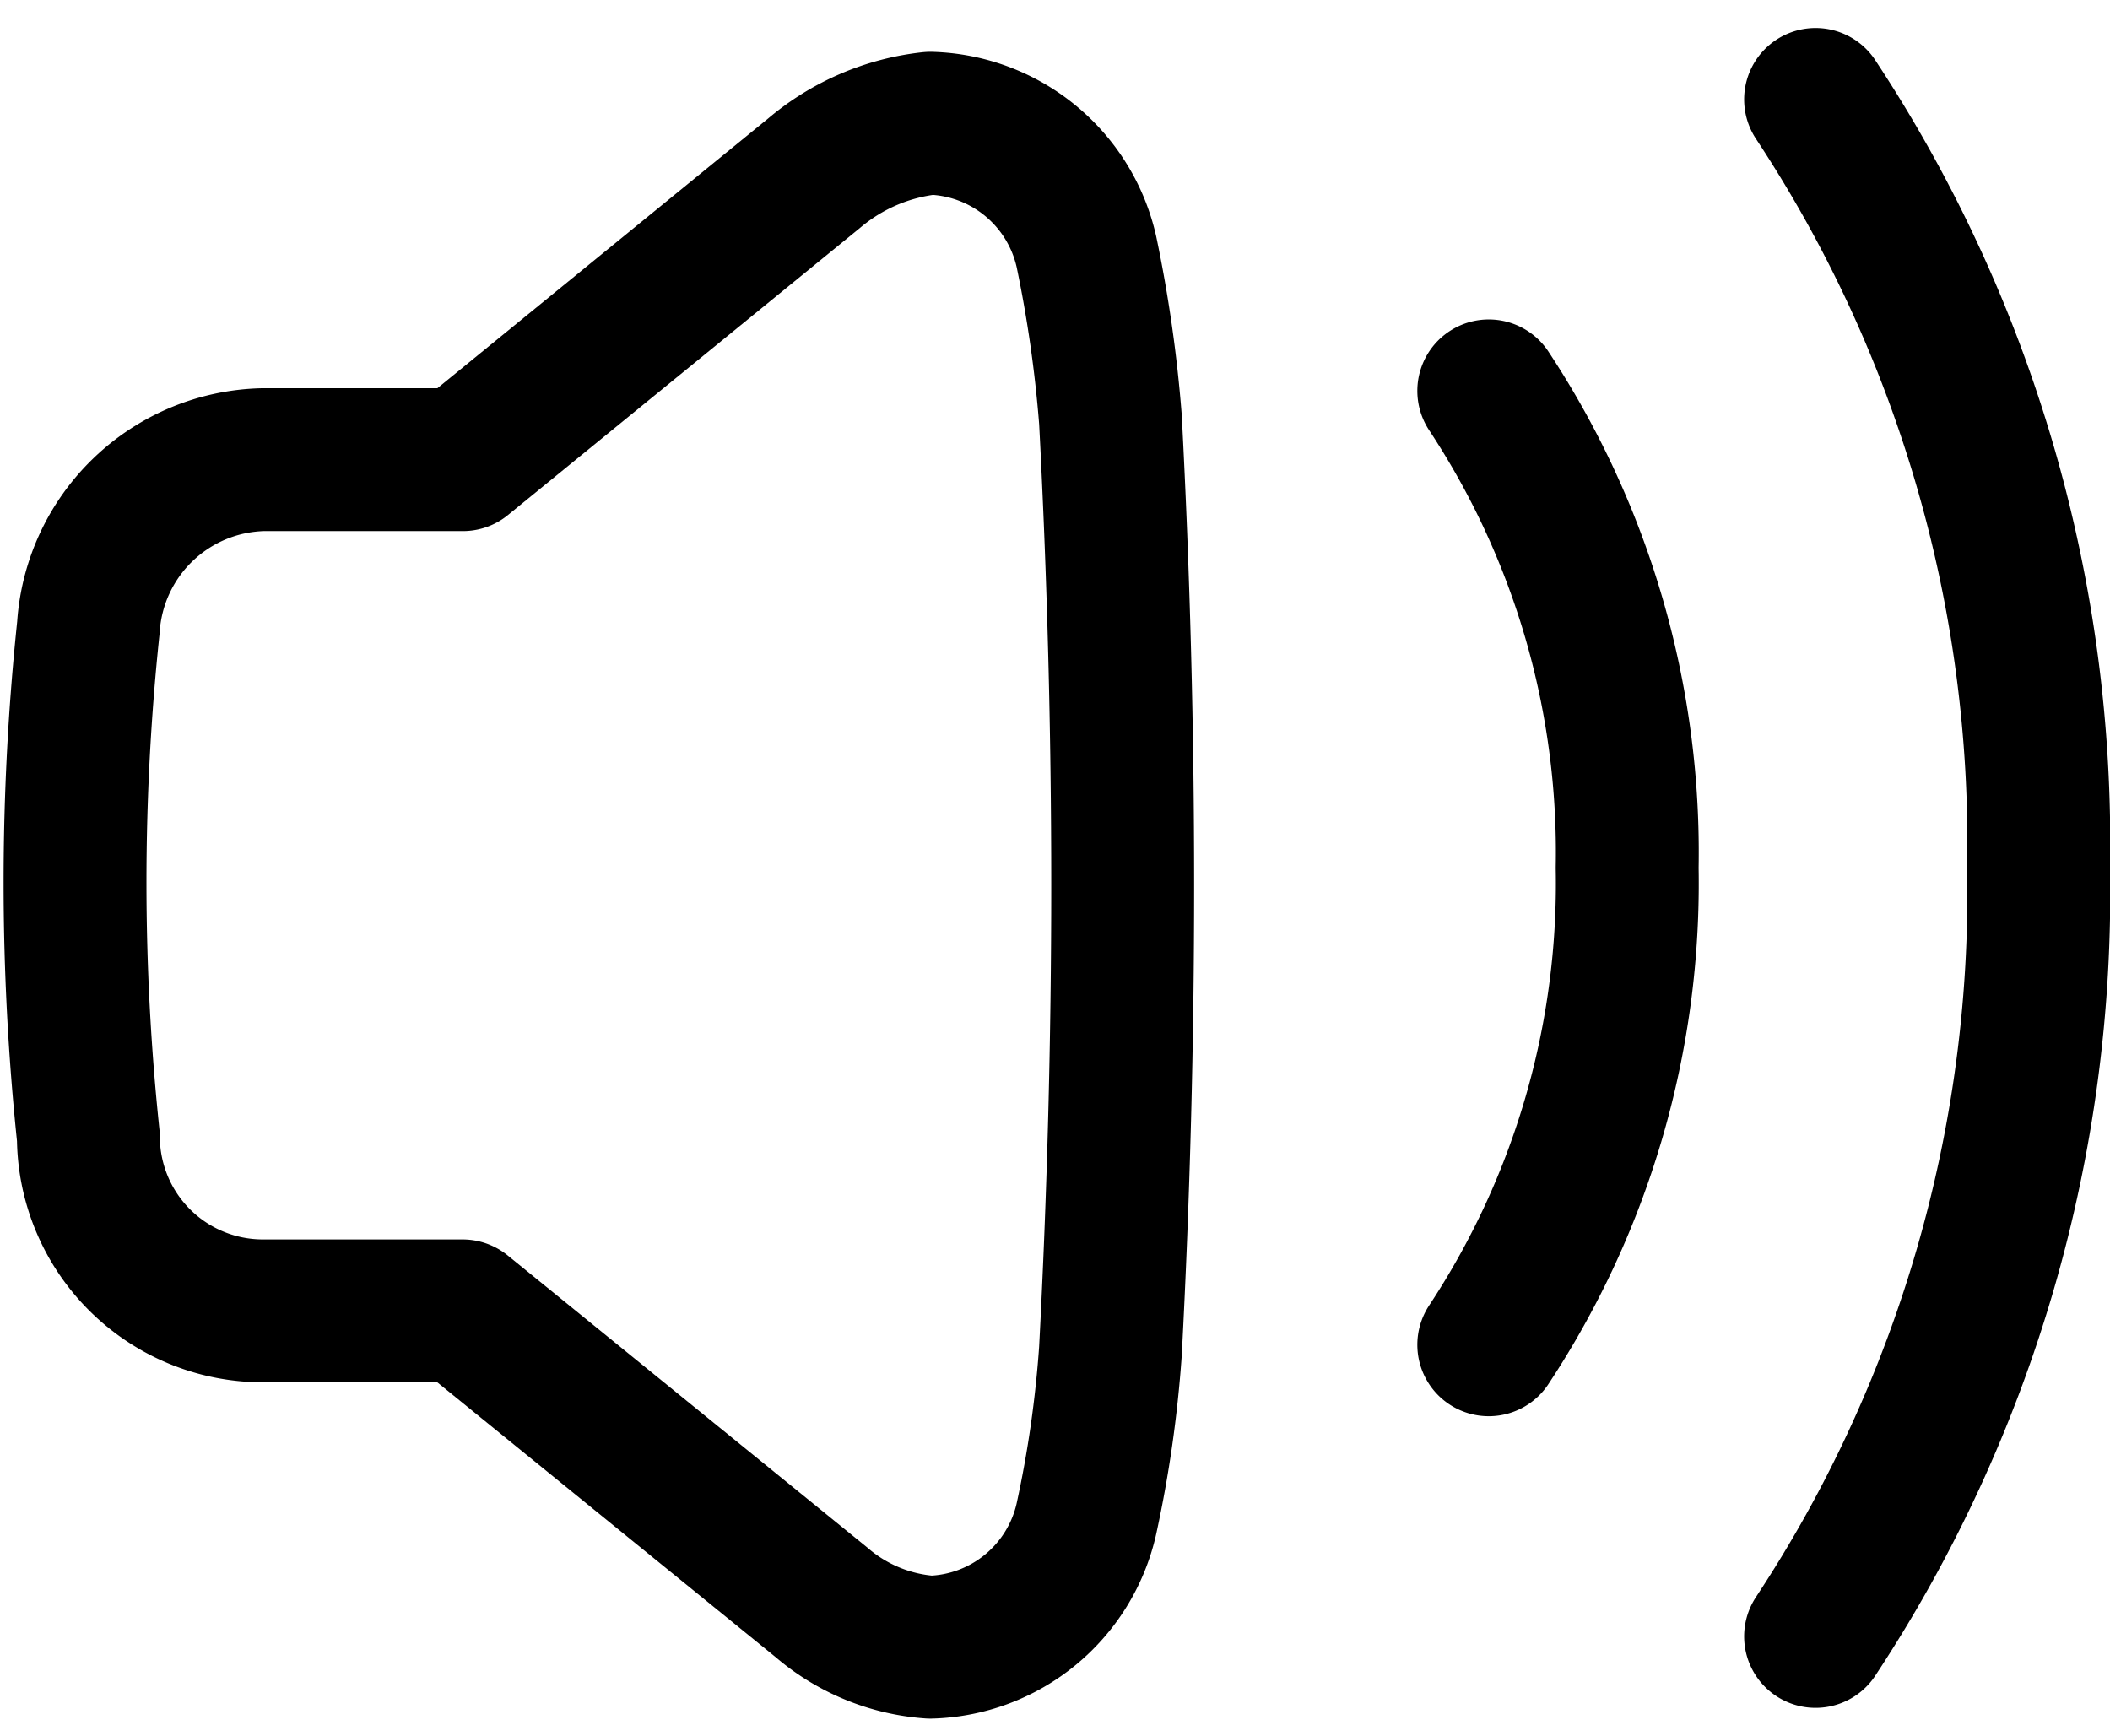 <svg xmlns="http://www.w3.org/2000/svg" width="22.152" height="18.225" viewBox="0 0 22.152 18.225">
  <g id="Iconly_Light_Volume_Up" data-name="Iconly/Light/Volume Up" transform="translate(0.787 1.044)">
    <g id="Volume_Up" data-name="Volume Up" transform="translate(0 0)">
      <path id="Stroke_1" data-name="Stroke 1" d="M10.871,12.892a12.254,12.254,0,0,1-.252,1.759A1.728,1.728,0,0,1,8.98,16a1.963,1.963,0,0,1-1.143-.471L4.07,12.469h-2.1A1.831,1.831,0,0,1,.141,10.644a25.553,25.553,0,0,1,0-5.35A1.882,1.882,0,0,1,1.972,3.532h2.1L7.759.525A2.264,2.264,0,0,1,8.98,0a1.729,1.729,0,0,1,1.639,1.349,13.9,13.9,0,0,1,.252,1.76A93.1,93.1,0,0,1,10.871,12.892Z" transform="translate(0 0.25)" fill="none" stroke="#000" stroke-linecap="round" stroke-linejoin="round" stroke-miterlimit="10" stroke-width="1.5"/>
      <path id="Stroke_3" data-name="Stroke 3" d="M0,0A8.794,8.794,0,0,1,1.453,5.008,8.791,8.791,0,0,1,0,10.015" transform="translate(14.843 3.06)" fill="none" stroke="#000" stroke-linecap="round" stroke-linejoin="round" stroke-miterlimit="10" stroke-width="1.5"/>
      <path id="Stroke_5" data-name="Stroke 5" d="M0,0A14.165,14.165,0,0,1,2.341,8.068,14.169,14.169,0,0,1,0,16.137" transform="translate(18.274 0)" fill="none" stroke="#000" stroke-linecap="round" stroke-linejoin="round" stroke-miterlimit="10" stroke-width="1.5"/>
    </g>
  </g>
</svg>
